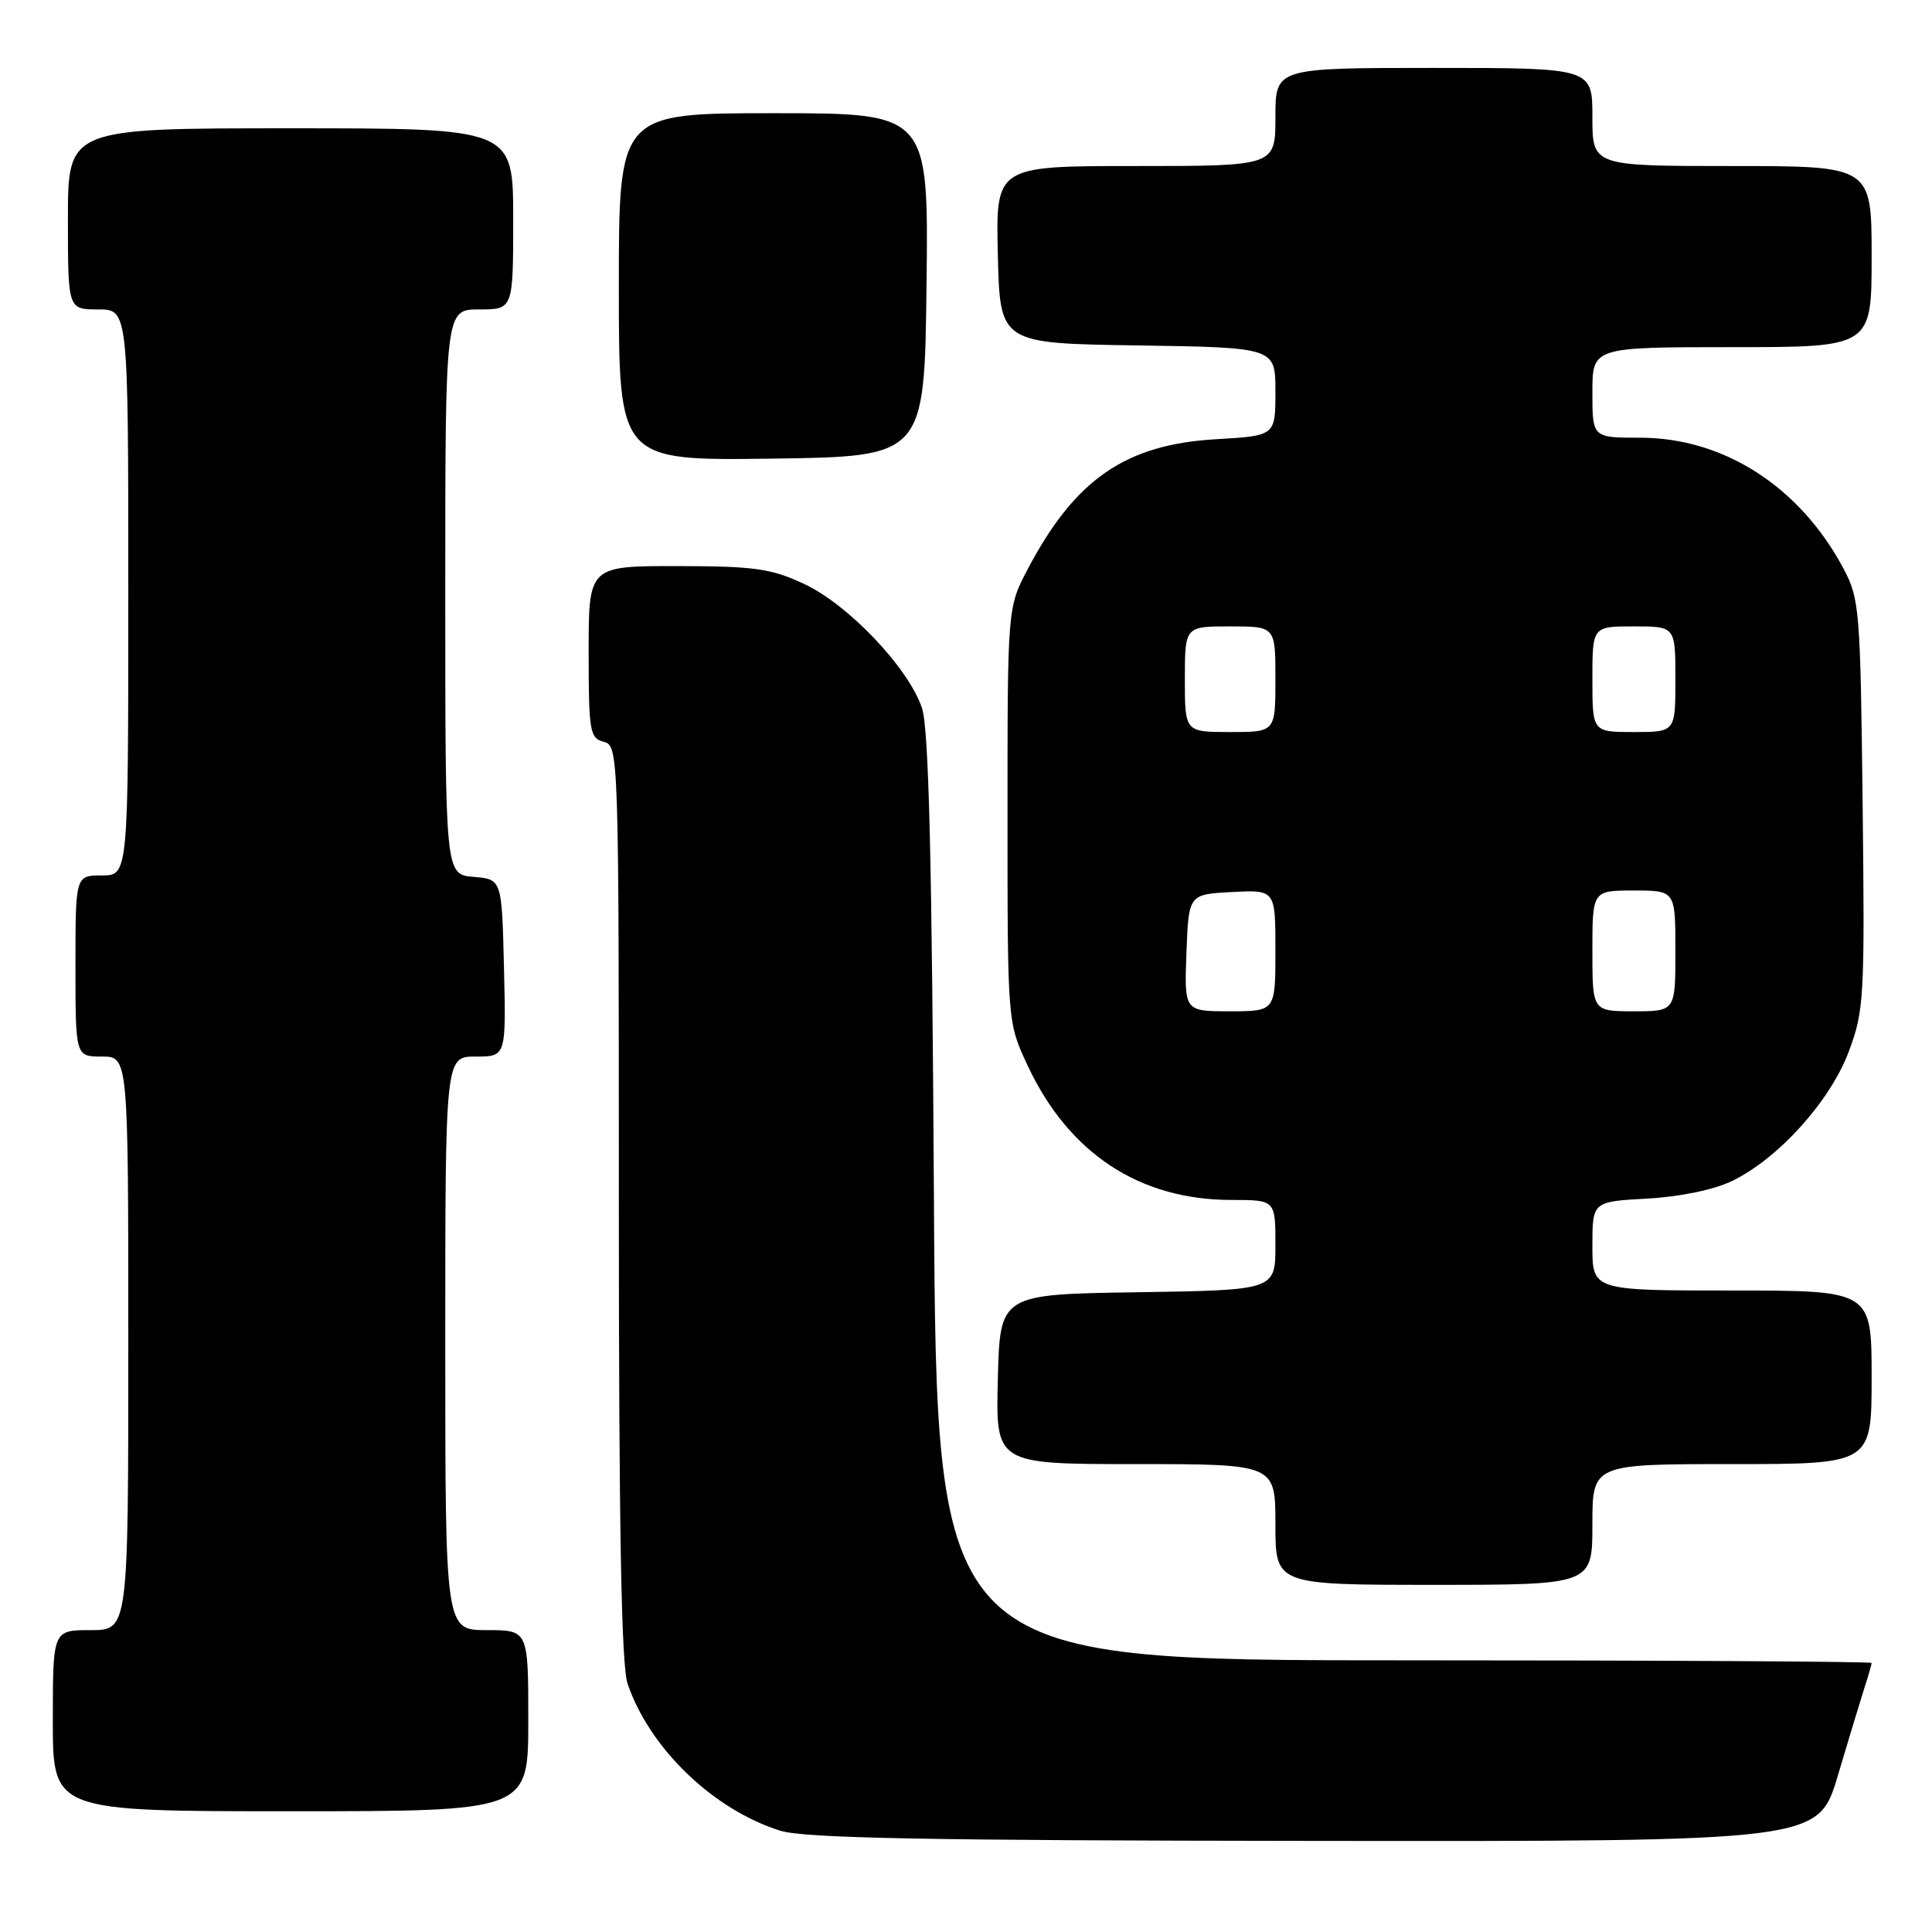 <?xml version="1.0" encoding="UTF-8" standalone="no"?>
<!DOCTYPE svg PUBLIC "-//W3C//DTD SVG 1.1//EN" "http://www.w3.org/Graphics/SVG/1.1/DTD/svg11.dtd" >
<svg xmlns="http://www.w3.org/2000/svg" xmlns:xlink="http://www.w3.org/1999/xlink" version="1.1" viewBox="0 0 256 256">
 <g >
 <path fill="currentColor"
d=" M 243.53 235.25 C 244.96 230.44 246.55 225.20 247.06 223.60 C 247.58 222.01 248.00 220.54 248.00 220.35 C 248.00 220.16 220.12 220.00 186.05 220.00 C 124.10 220.00 124.10 220.00 123.75 158.75 C 123.49 113.92 123.07 96.52 122.17 93.83 C 120.40 88.51 112.41 80.10 106.52 77.36 C 102.16 75.33 99.96 75.02 89.75 75.01 C 78.00 75.00 78.00 75.00 78.00 86.38 C 78.00 96.93 78.15 97.81 80.00 98.29 C 81.97 98.81 82.00 99.65 82.00 159.26 C 82.00 202.45 82.33 220.67 83.16 223.10 C 86.08 231.68 94.52 239.80 103.40 242.58 C 106.56 243.57 122.84 243.88 174.22 243.93 C 240.94 244.00 240.94 244.00 243.53 235.25 Z  M 70.00 228.00 C 70.00 216.00 70.00 216.00 64.50 216.00 C 59.00 216.00 59.00 216.00 59.00 178.00 C 59.00 140.00 59.00 140.00 63.03 140.00 C 67.06 140.00 67.06 140.00 66.78 128.25 C 66.50 116.50 66.50 116.50 62.75 116.19 C 59.00 115.88 59.00 115.88 59.00 78.44 C 59.00 41.00 59.00 41.00 63.50 41.00 C 68.00 41.00 68.00 41.00 68.00 29.00 C 68.00 17.00 68.00 17.00 38.50 17.00 C 9.00 17.00 9.00 17.00 9.00 29.00 C 9.00 41.00 9.00 41.00 13.00 41.00 C 17.00 41.00 17.00 41.00 17.00 78.50 C 17.00 116.00 17.00 116.00 13.50 116.00 C 10.00 116.00 10.00 116.00 10.00 128.00 C 10.00 140.00 10.00 140.00 13.50 140.00 C 17.00 140.00 17.00 140.00 17.00 178.00 C 17.00 216.00 17.00 216.00 12.00 216.00 C 7.00 216.00 7.00 216.00 7.00 228.00 C 7.00 240.00 7.00 240.00 38.50 240.00 C 70.00 240.00 70.00 240.00 70.00 228.00 Z  M 211.00 202.00 C 211.00 194.00 211.00 194.00 229.50 194.00 C 248.00 194.00 248.00 194.00 248.00 182.50 C 248.00 171.00 248.00 171.00 229.50 171.00 C 211.00 171.00 211.00 171.00 211.00 165.11 C 211.00 159.22 211.00 159.22 218.25 158.82 C 222.60 158.58 227.10 157.65 229.50 156.49 C 235.63 153.54 242.52 145.90 244.98 139.32 C 247.00 133.93 247.10 132.15 246.81 106.56 C 246.51 80.70 246.40 79.31 244.24 75.28 C 238.47 64.48 228.39 58.00 217.34 58.00 C 211.00 58.00 211.00 58.00 211.00 52.00 C 211.00 46.00 211.00 46.00 229.50 46.00 C 248.00 46.00 248.00 46.00 248.00 34.00 C 248.00 22.00 248.00 22.00 229.50 22.00 C 211.00 22.00 211.00 22.00 211.00 15.50 C 211.00 9.00 211.00 9.00 190.00 9.00 C 169.00 9.00 169.00 9.00 169.00 15.50 C 169.00 22.00 169.00 22.00 150.47 22.00 C 131.94 22.00 131.94 22.00 132.22 33.75 C 132.50 45.50 132.50 45.50 150.75 45.77 C 169.00 46.05 169.00 46.05 169.00 51.89 C 169.00 57.74 169.00 57.74 161.13 58.20 C 149.14 58.89 142.47 63.49 136.19 75.39 C 133.50 80.50 133.50 80.50 133.50 108.00 C 133.50 135.50 133.50 135.50 136.17 141.20 C 141.62 152.83 150.99 159.00 163.18 159.00 C 169.00 159.00 169.00 159.00 169.00 164.98 C 169.00 170.95 169.00 170.95 150.75 171.23 C 132.50 171.50 132.50 171.50 132.22 182.75 C 131.93 194.00 131.93 194.00 150.47 194.00 C 169.00 194.00 169.00 194.00 169.00 202.00 C 169.00 210.00 169.00 210.00 190.00 210.00 C 211.00 210.00 211.00 210.00 211.00 202.00 Z  M 122.77 37.75 C 123.04 15.00 123.04 15.00 102.52 15.00 C 82.00 15.00 82.00 15.00 82.00 38.02 C 82.00 61.04 82.00 61.04 102.25 60.77 C 122.50 60.50 122.50 60.50 122.77 37.75 Z  M 157.21 126.25 C 157.50 118.50 157.50 118.50 163.25 118.20 C 169.00 117.90 169.00 117.90 169.00 125.95 C 169.00 134.00 169.00 134.00 162.96 134.00 C 156.92 134.00 156.92 134.00 157.21 126.25 Z  M 211.00 126.00 C 211.00 118.00 211.00 118.00 216.50 118.00 C 222.00 118.00 222.00 118.00 222.00 126.00 C 222.00 134.00 222.00 134.00 216.50 134.00 C 211.00 134.00 211.00 134.00 211.00 126.00 Z  M 157.00 90.00 C 157.00 83.00 157.00 83.00 163.00 83.00 C 169.00 83.00 169.00 83.00 169.00 90.00 C 169.00 97.00 169.00 97.00 163.00 97.00 C 157.00 97.00 157.00 97.00 157.00 90.00 Z  M 211.00 90.00 C 211.00 83.00 211.00 83.00 216.50 83.00 C 222.00 83.00 222.00 83.00 222.00 90.00 C 222.00 97.00 222.00 97.00 216.50 97.00 C 211.00 97.00 211.00 97.00 211.00 90.00 Z "/>
</g>
</svg>